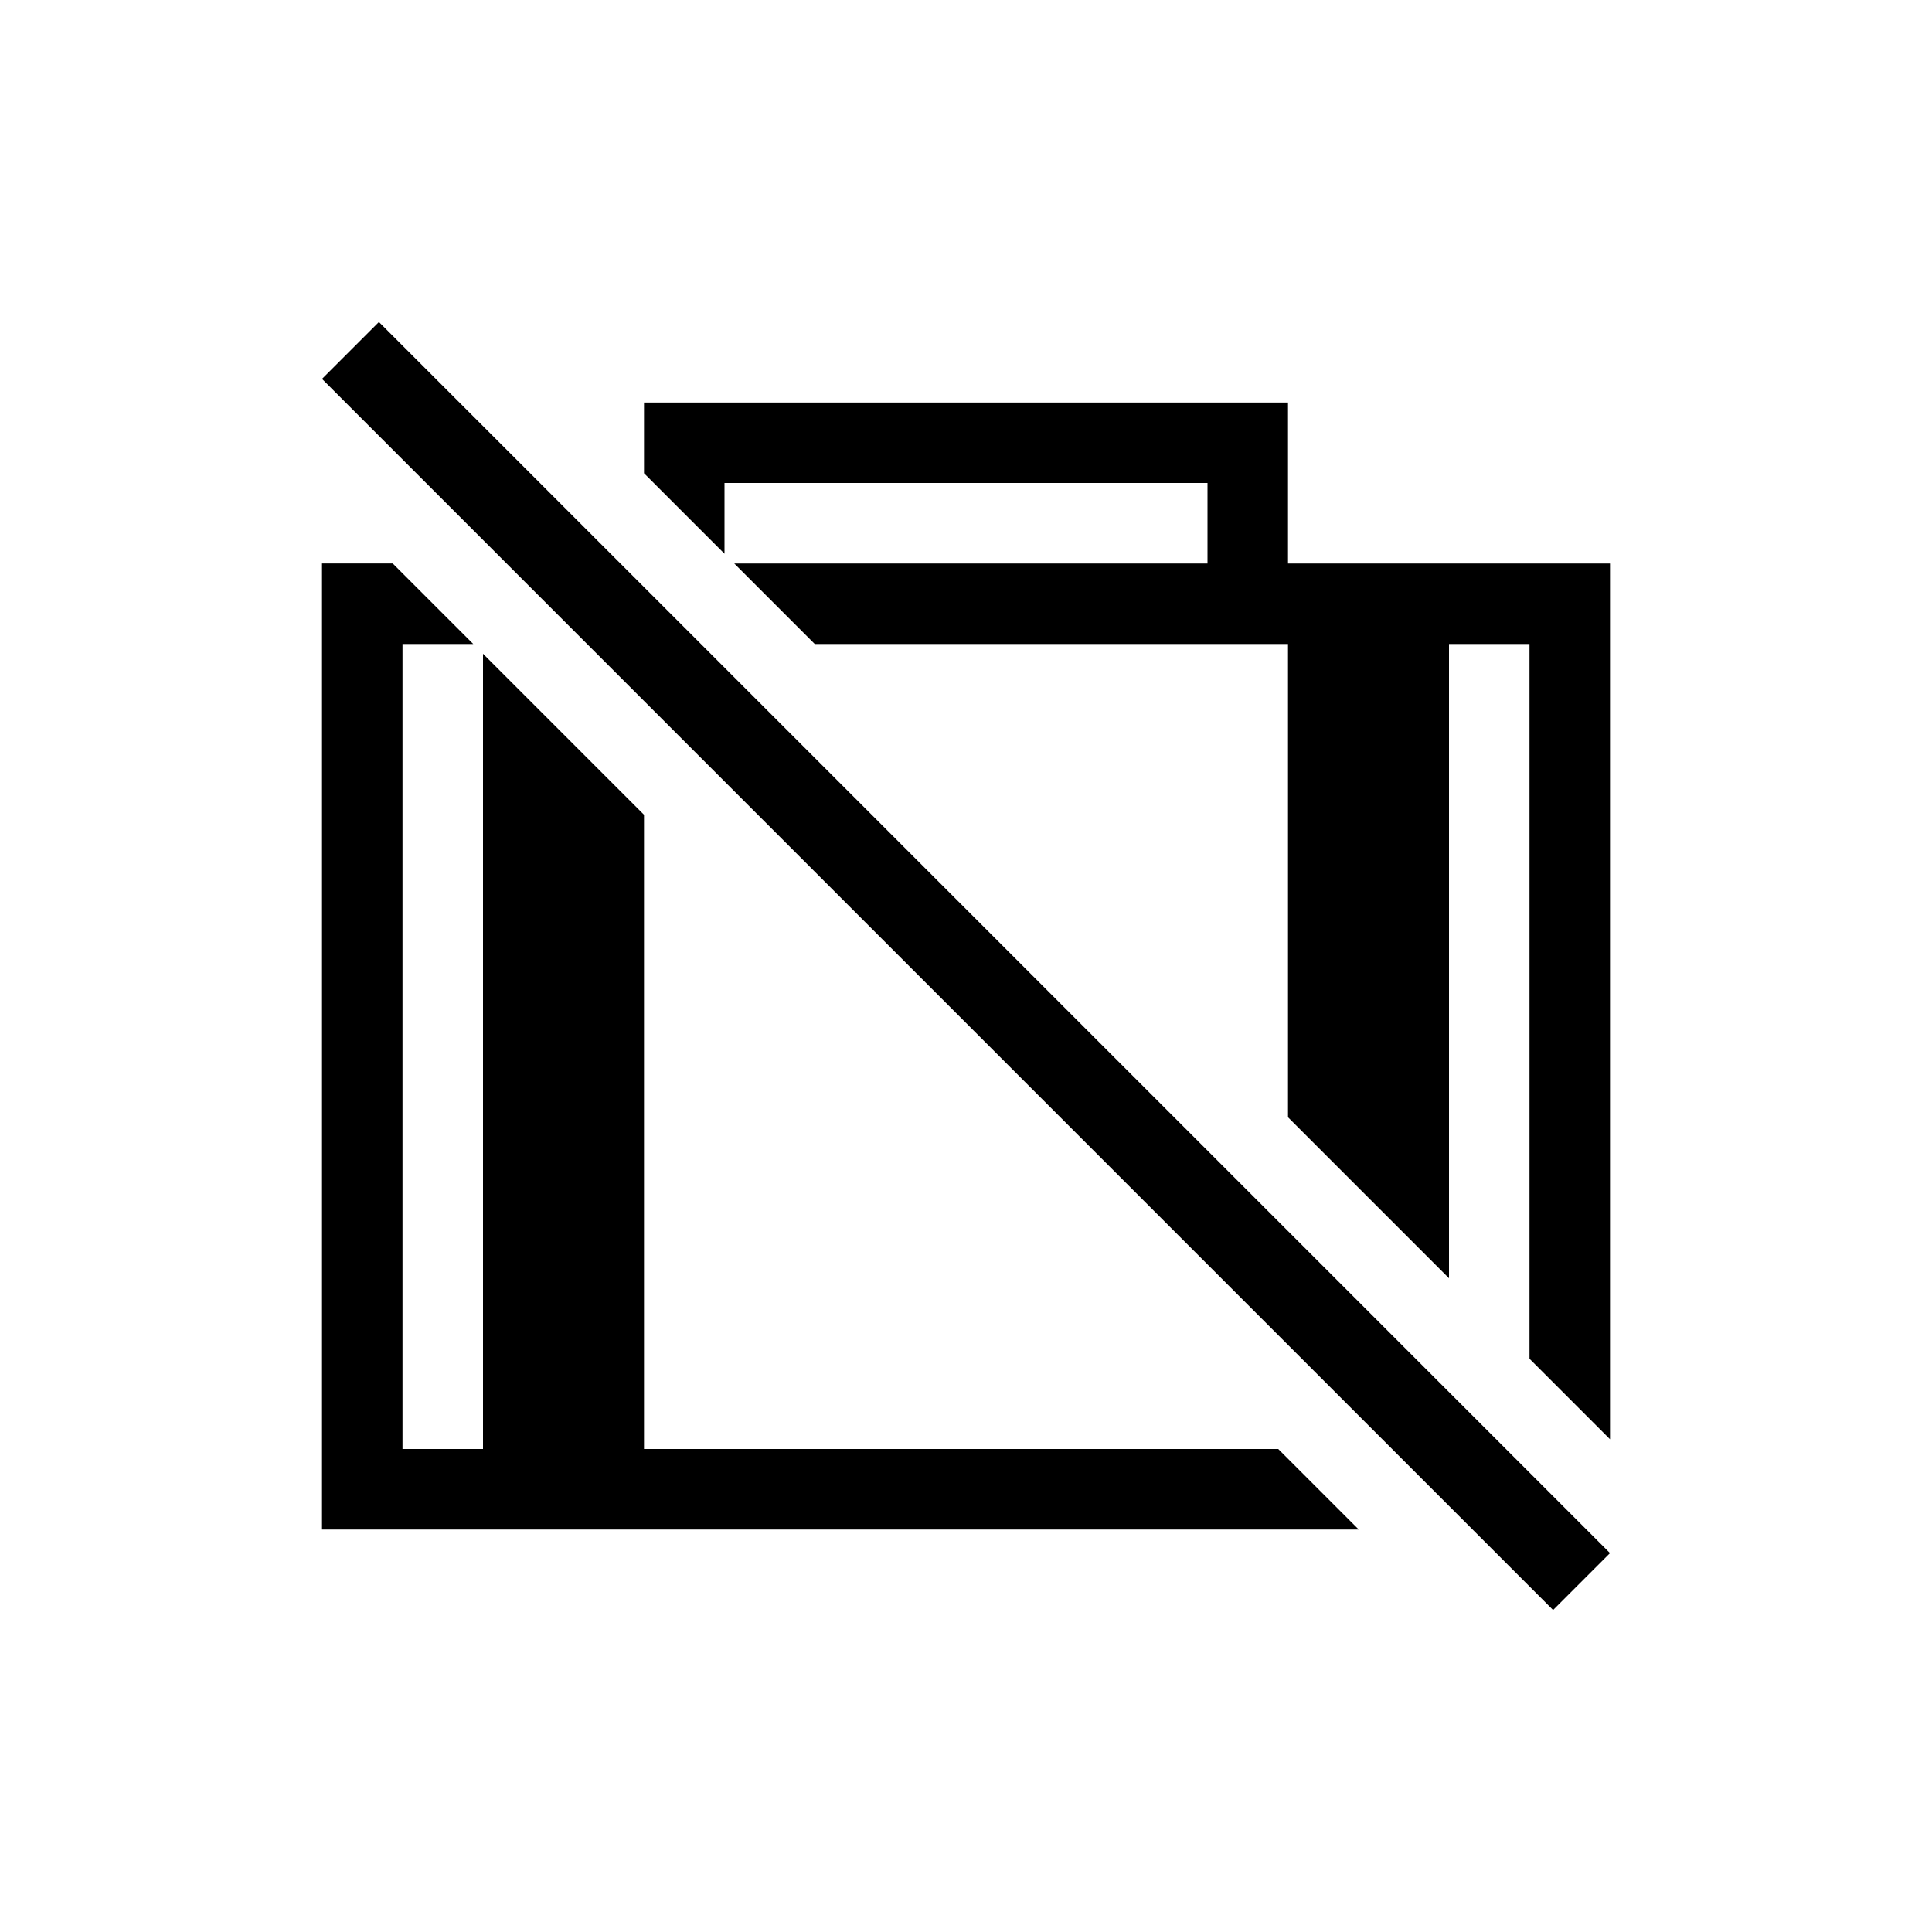 <?xml version="1.0" encoding="UTF-8"?>
<svg width="24" height="24" version="1.1" viewBox="0 0 24 24" xmlns="http://www.w3.org/2000/svg">
 <style id="current-color-scheme" type="text/css">.ColorScheme-NegativeText { color: #da4453; }.ColorScheme-Text { color: #dedede; }</style>
 <g transform="translate(1,1)" fill="currentColor">
  <path class="ColorScheme-Text" d="m7 4v0.879l1 1v-0.879h6v1h-5.879l1 1h5.879v5.879l2 2v-7.879h1v8.879l1 1v-10.879h-4v-2h-8zm-4 2v12h12.879l-1-1h-7.879v-7.879l-2-2v9.879h-1v-10h0.879l-1-1h-0.879z"/>
  <path class="ColorScheme-NegativeText" d="m3.707 3-0.707 0.707 15.293 15.293 0.707-0.707z"/>
 </g>
</svg>
